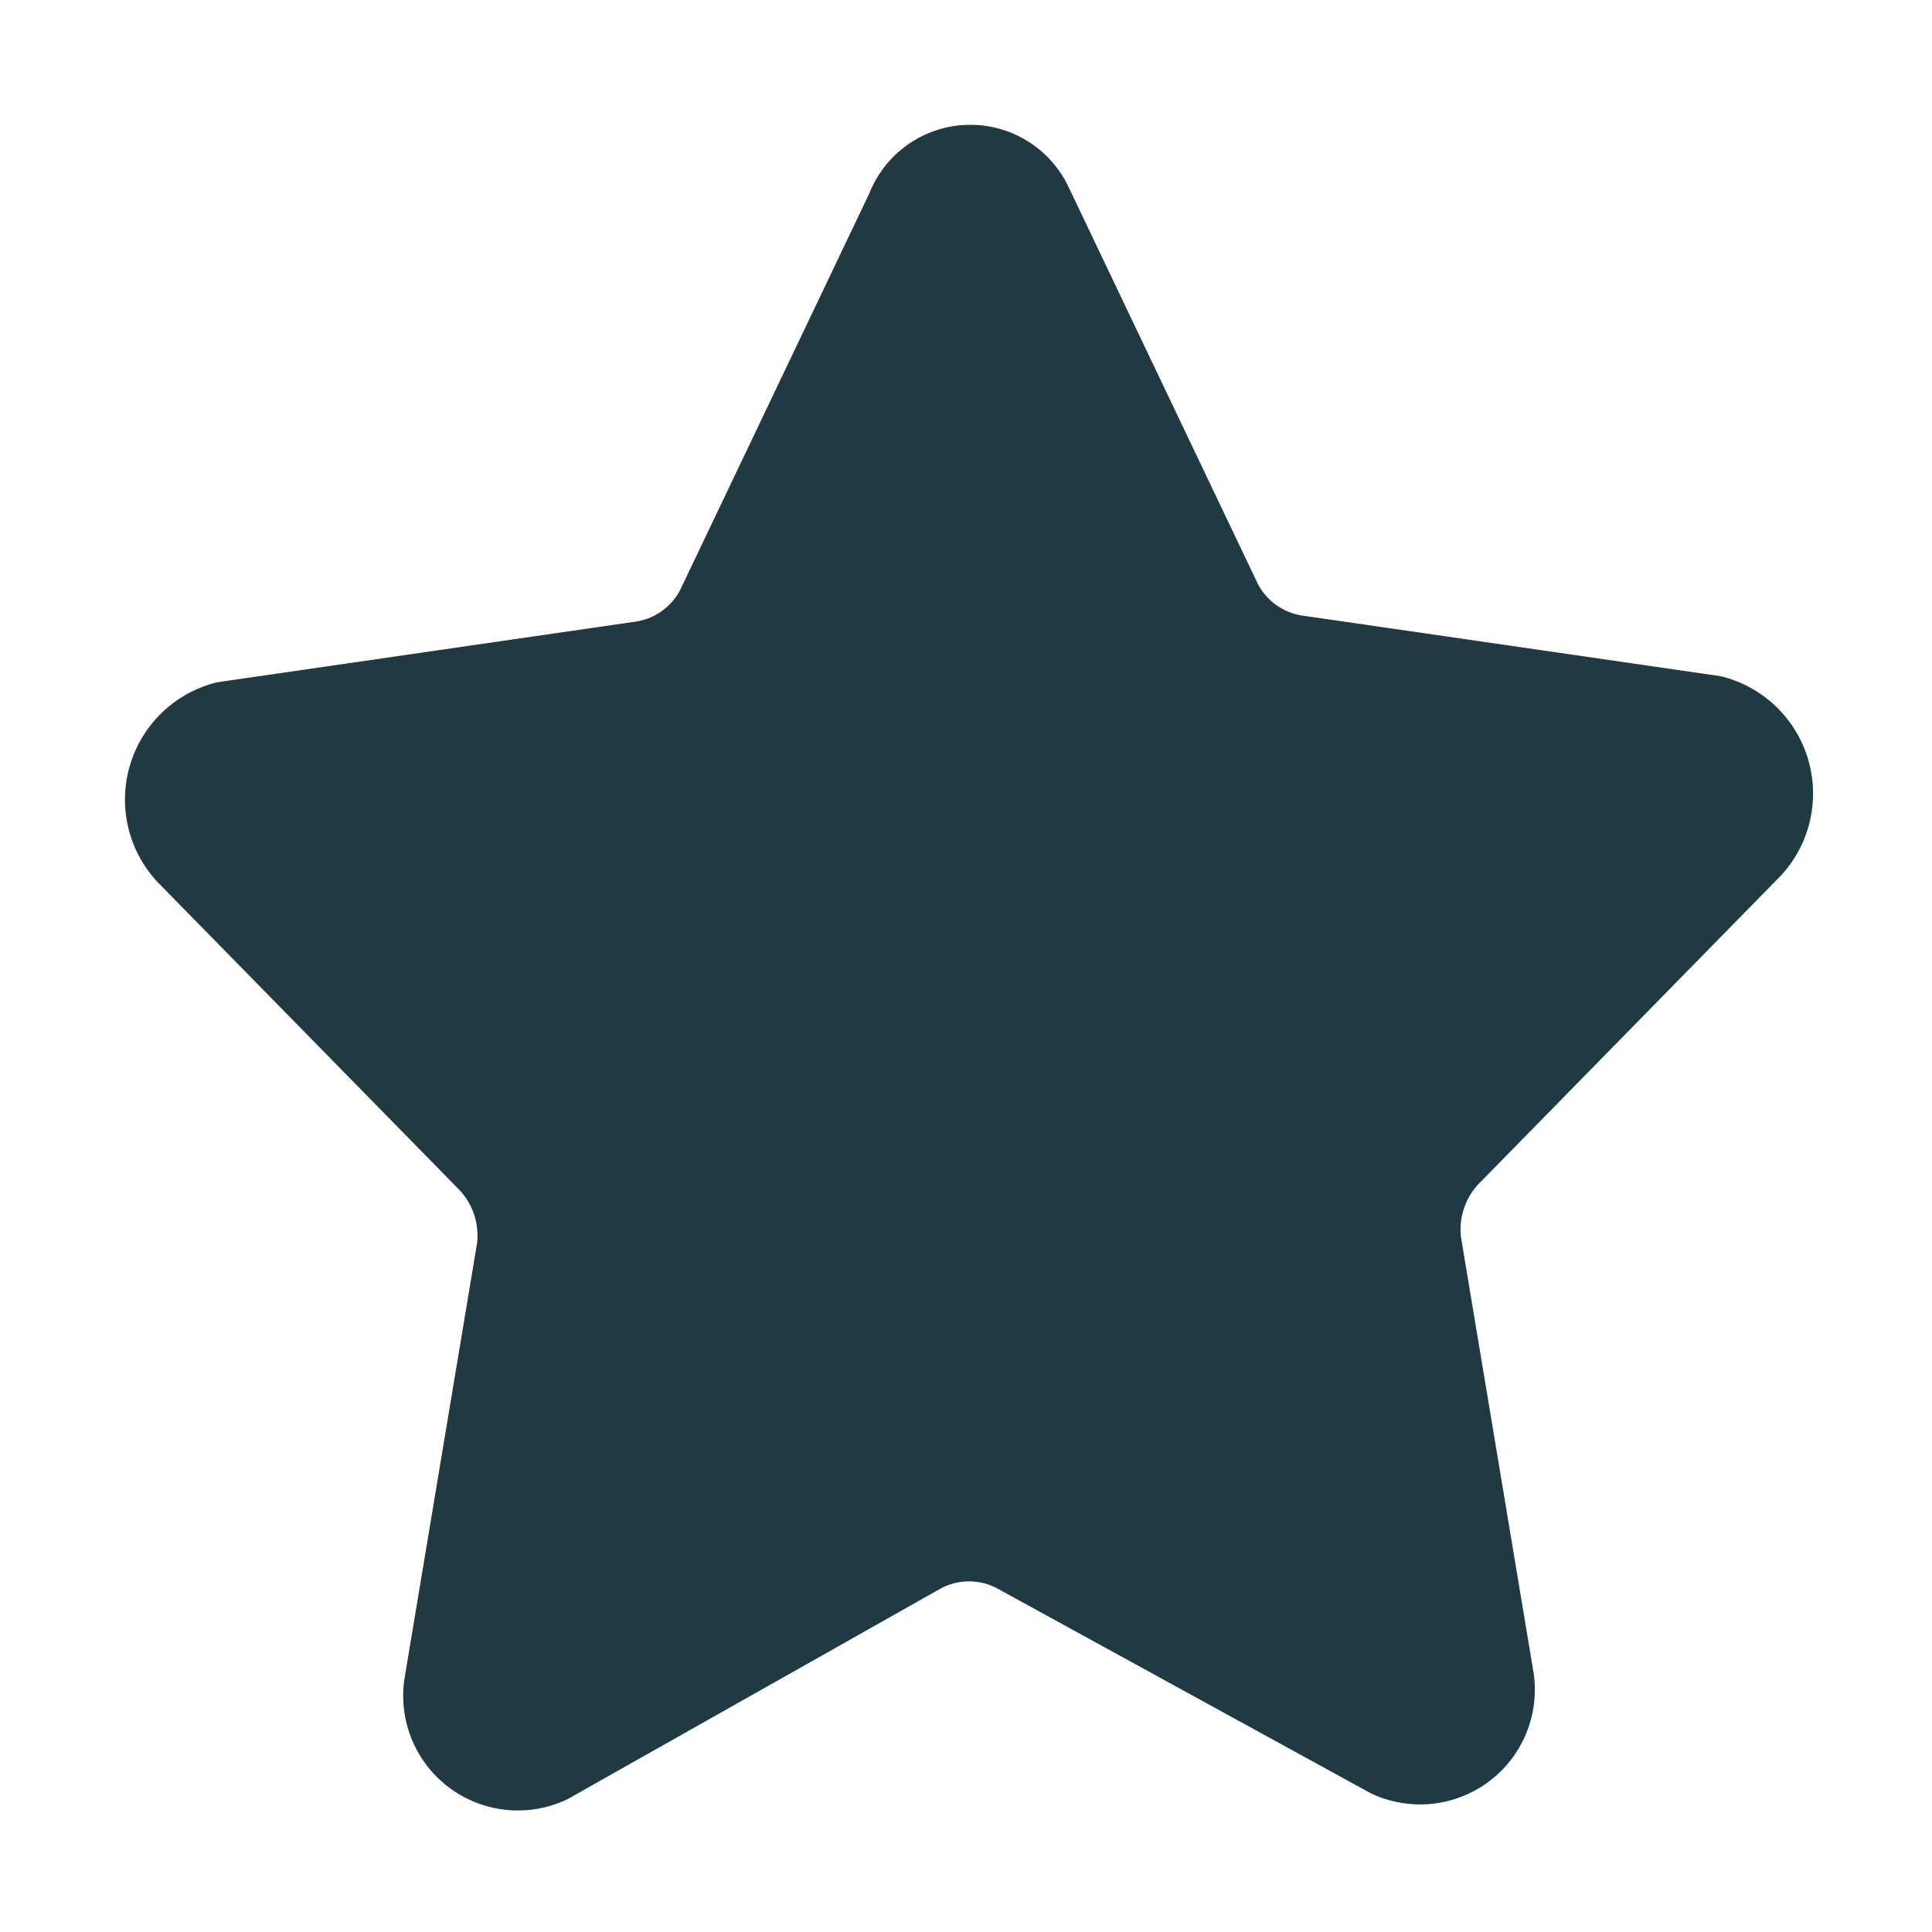 <svg xmlns="http://www.w3.org/2000/svg" xmlns:xlink="http://www.w3.org/1999/xlink" viewBox="0 0 32 32"><defs><style>.a,.b{fill:none;}.b{clip-rule:evenodd;}.c{fill:#203a44;}.d{clip-path:url(#a);}.e{clip-path:url(#b);}.f{clip-path:url(#c);}.g{clip-path:url(#d);}.h{clip-path:url(#e);}</style><clipPath id="a"><rect class="a" x="-161" y="-1819.2" width="16" height="16" rx="4" ry="4"/></clipPath><clipPath id="b"><path class="b" d="M-150.2-1821.2v10a1.7,1.7,0,0,1-1.7,1.8h-2a1.7,1.7,0,0,1-1.7-1.7v-10l.8.8h-1.4a2.3,2.3,0,0,1-2.2-2.2,2.2,2.2,0,0,1,.7-1.6l3.4-3.4a2.3,2.3,0,0,1,3.2,0l3.4,3.4a2.2,2.2,0,0,1,0,3.2,2.3,2.3,0,0,1-1.6.7H-151Z"/></clipPath><clipPath id="c"><path class="b" d="M-151-1821.2v10a1,1,0,0,1-1,1h-2a1,1,0,0,1-1-1v-10h-1.4a1.5,1.5,0,0,1-1.5-1.5,1.5,1.5,0,0,1,.4-1.1l3.4-3.4a1.5,1.5,0,0,1,2.1,0l3.4,3.4a1.5,1.5,0,0,1,0,2.1,1.5,1.5,0,0,1-1.1.4Zm-17.9-17.4h31.9v39.4h-31.9Z"/></clipPath><clipPath id="d"><rect class="a" x="-161" y="-1819.7" width="16" height="16" rx="4" ry="4"/></clipPath><clipPath id="e"><path class="b" d="M-151-1821.7v10a1,1,0,0,1-1,1h-2a1,1,0,0,1-1-1v-10h-1.4a1.5,1.5,0,0,1-1.5-1.5,1.5,1.5,0,0,1,.4-1.1l3.4-3.4a1.5,1.5,0,0,1,2.1,0l3.4,3.4a1.5,1.5,0,0,1,0,2.1,1.5,1.5,0,0,1-1.1.4Z"/></clipPath></defs><title>star</title><path class="c" d="M17.7,3.1l3.1,6.5a1,1,0,0,0,.8.6l6.9,1a2,2,0,0,1,1,3.3l-5,5.1a1.1,1.1,0,0,0-.3.9l1.2,7.2a1.9,1.9,0,0,1-2.7,2l-6.2-3.4a1,1,0,0,0-.9,0L9.4,29.8a1.9,1.9,0,0,1-2.7-2l1.2-7.2a1.1,1.1,0,0,0-.3-.9l-5-5.1a2,2,0,0,1,1-3.3l6.9-1a1,1,0,0,0,.8-.6l3.1-6.5A1.8,1.8,0,0,1,17.7,3.1Z"/></svg>